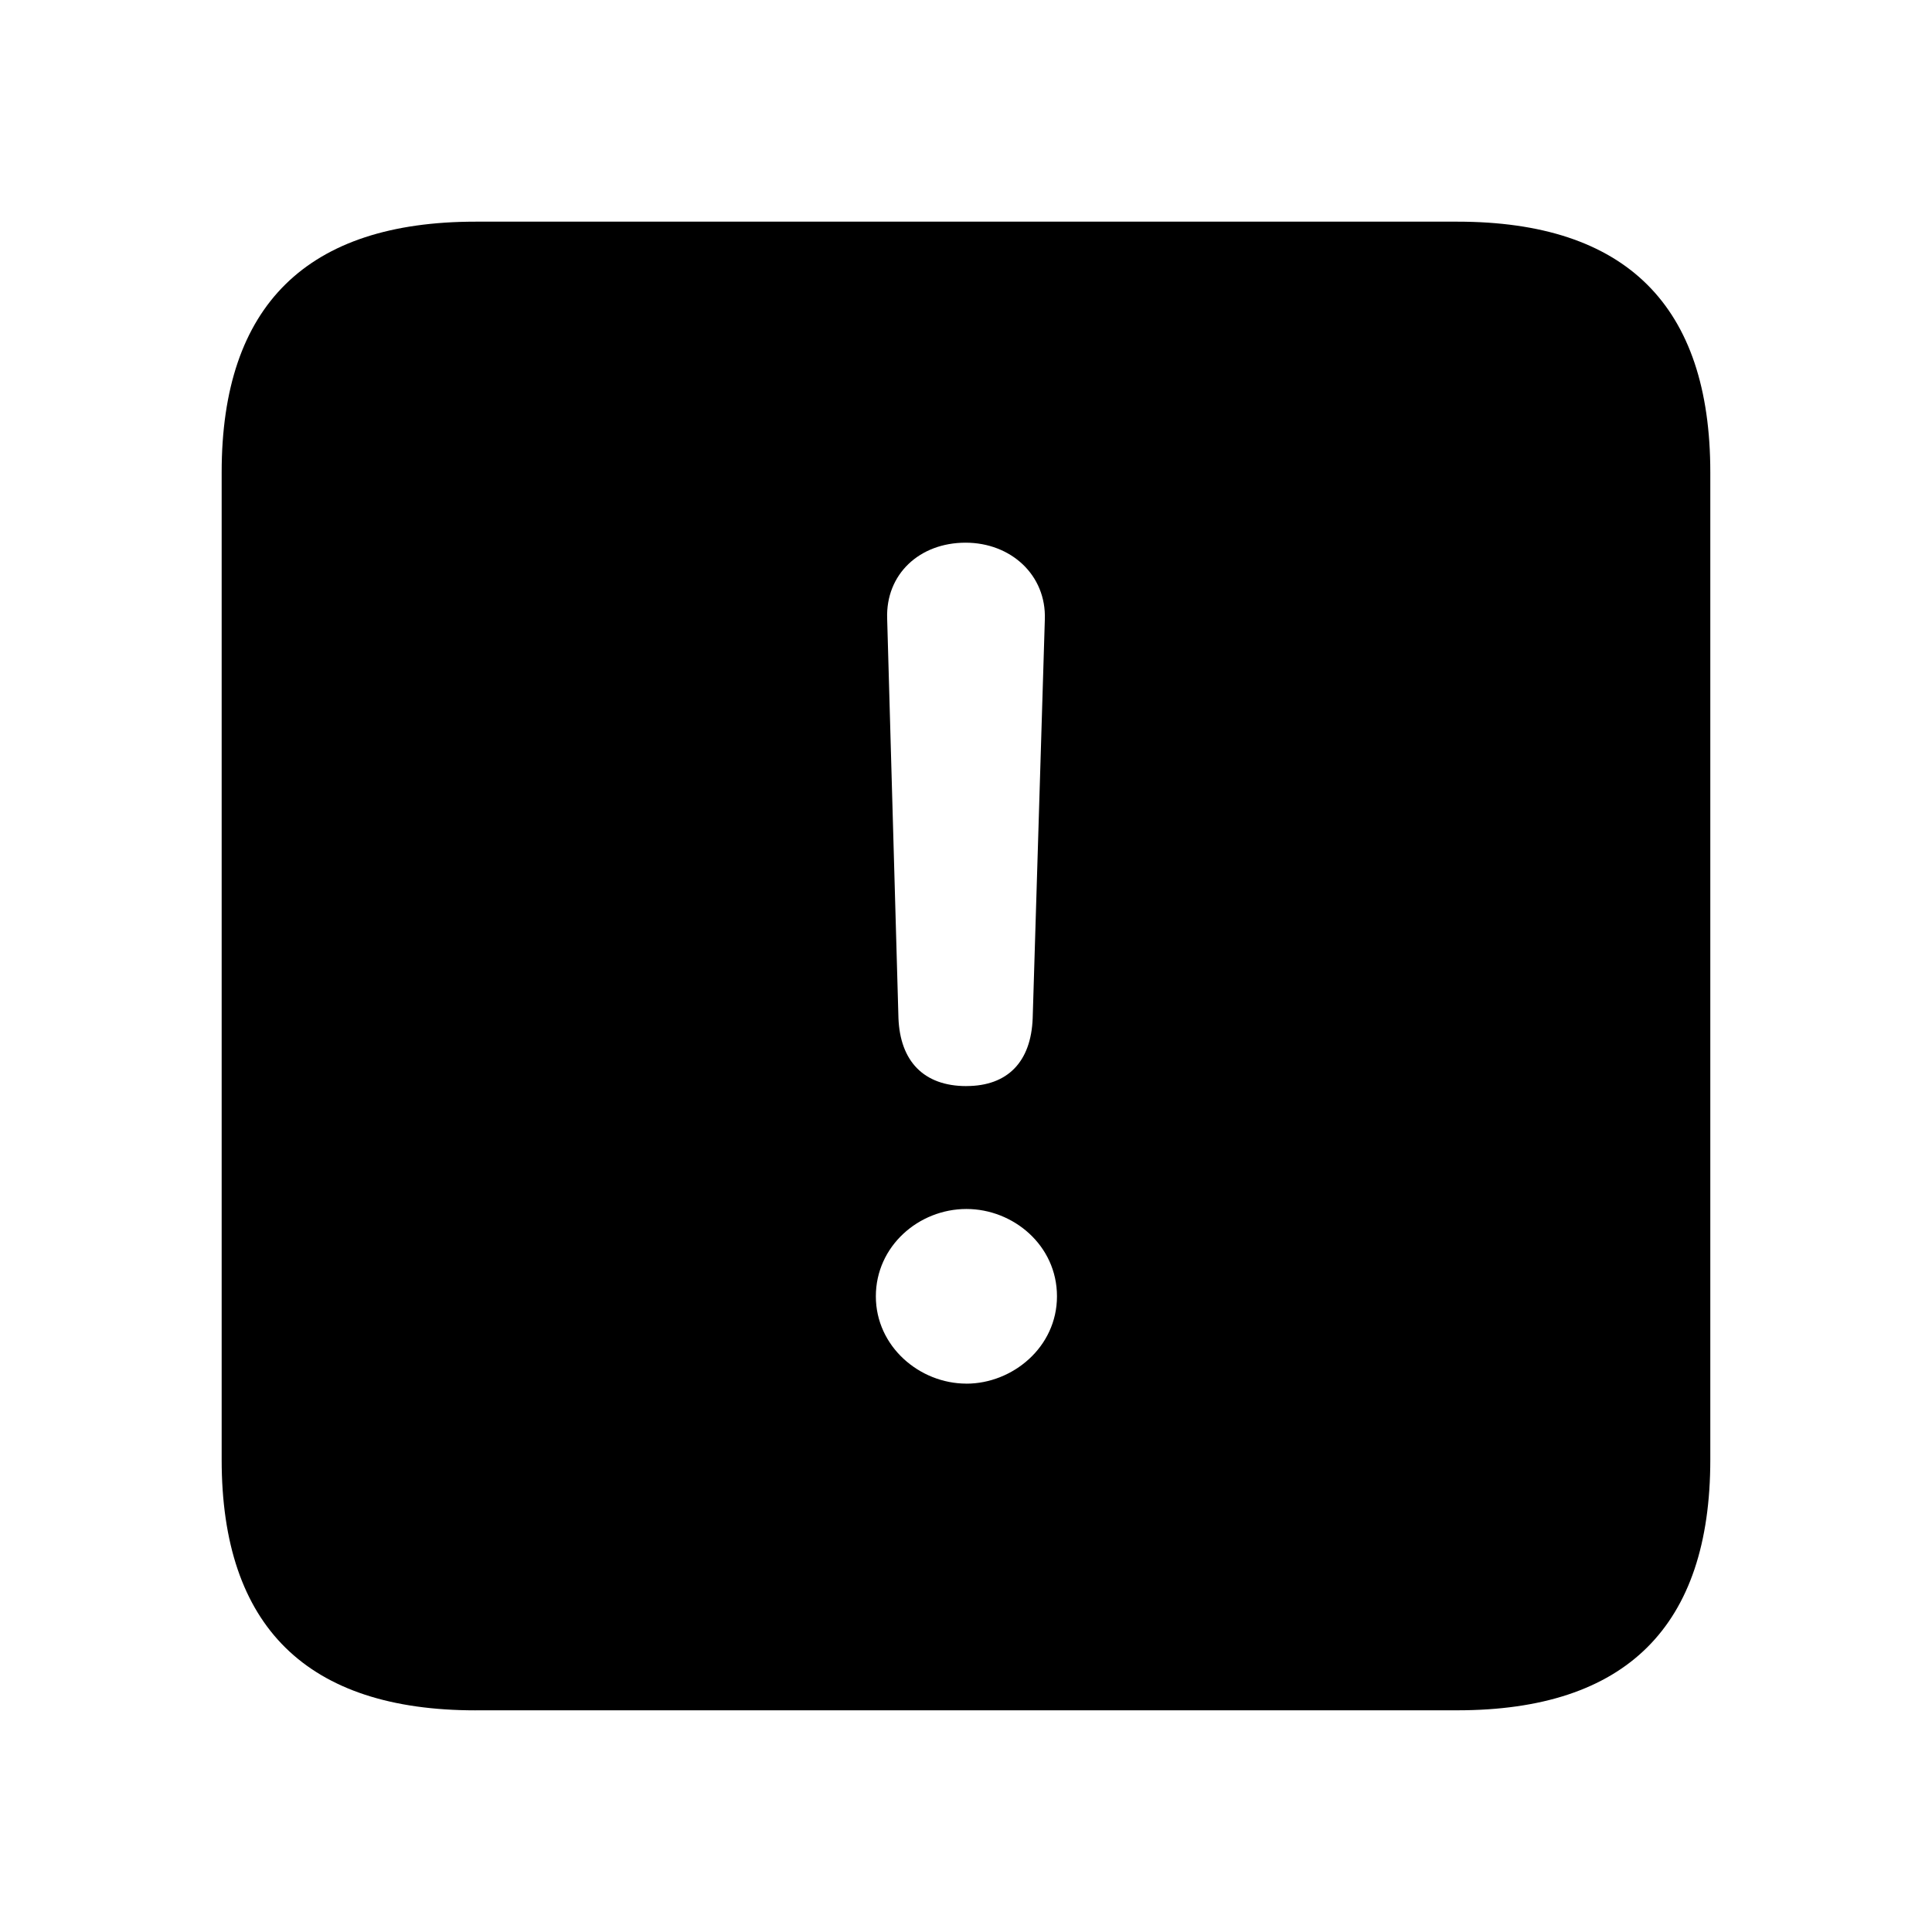 <svg xmlns="http://www.w3.org/2000/svg" width="56" height="56" viewBox="0 0 56 56"><path d="M13.785 49.574h28.453c4.899 0 7.336-2.437 7.336-7.265V13.69c0-4.828-2.437-7.265-7.336-7.265H13.785c-4.875 0-7.36 2.414-7.36 7.265v28.62c0 4.851 2.485 7.265 7.36 7.265Zm14.227-18.093c-1.242 0-1.922-.727-1.97-1.97l-.327-11.577c-.047-1.29.937-2.204 2.273-2.204 1.313 0 2.344.938 2.297 2.227l-.352 11.555c-.046 1.265-.726 1.968-1.921 1.968Zm0 8.624c-1.36 0-2.625-1.078-2.625-2.53 0-1.454 1.242-2.532 2.625-2.532 1.359 0 2.625 1.055 2.625 2.531s-1.29 2.532-2.625 2.532Z"/></svg>